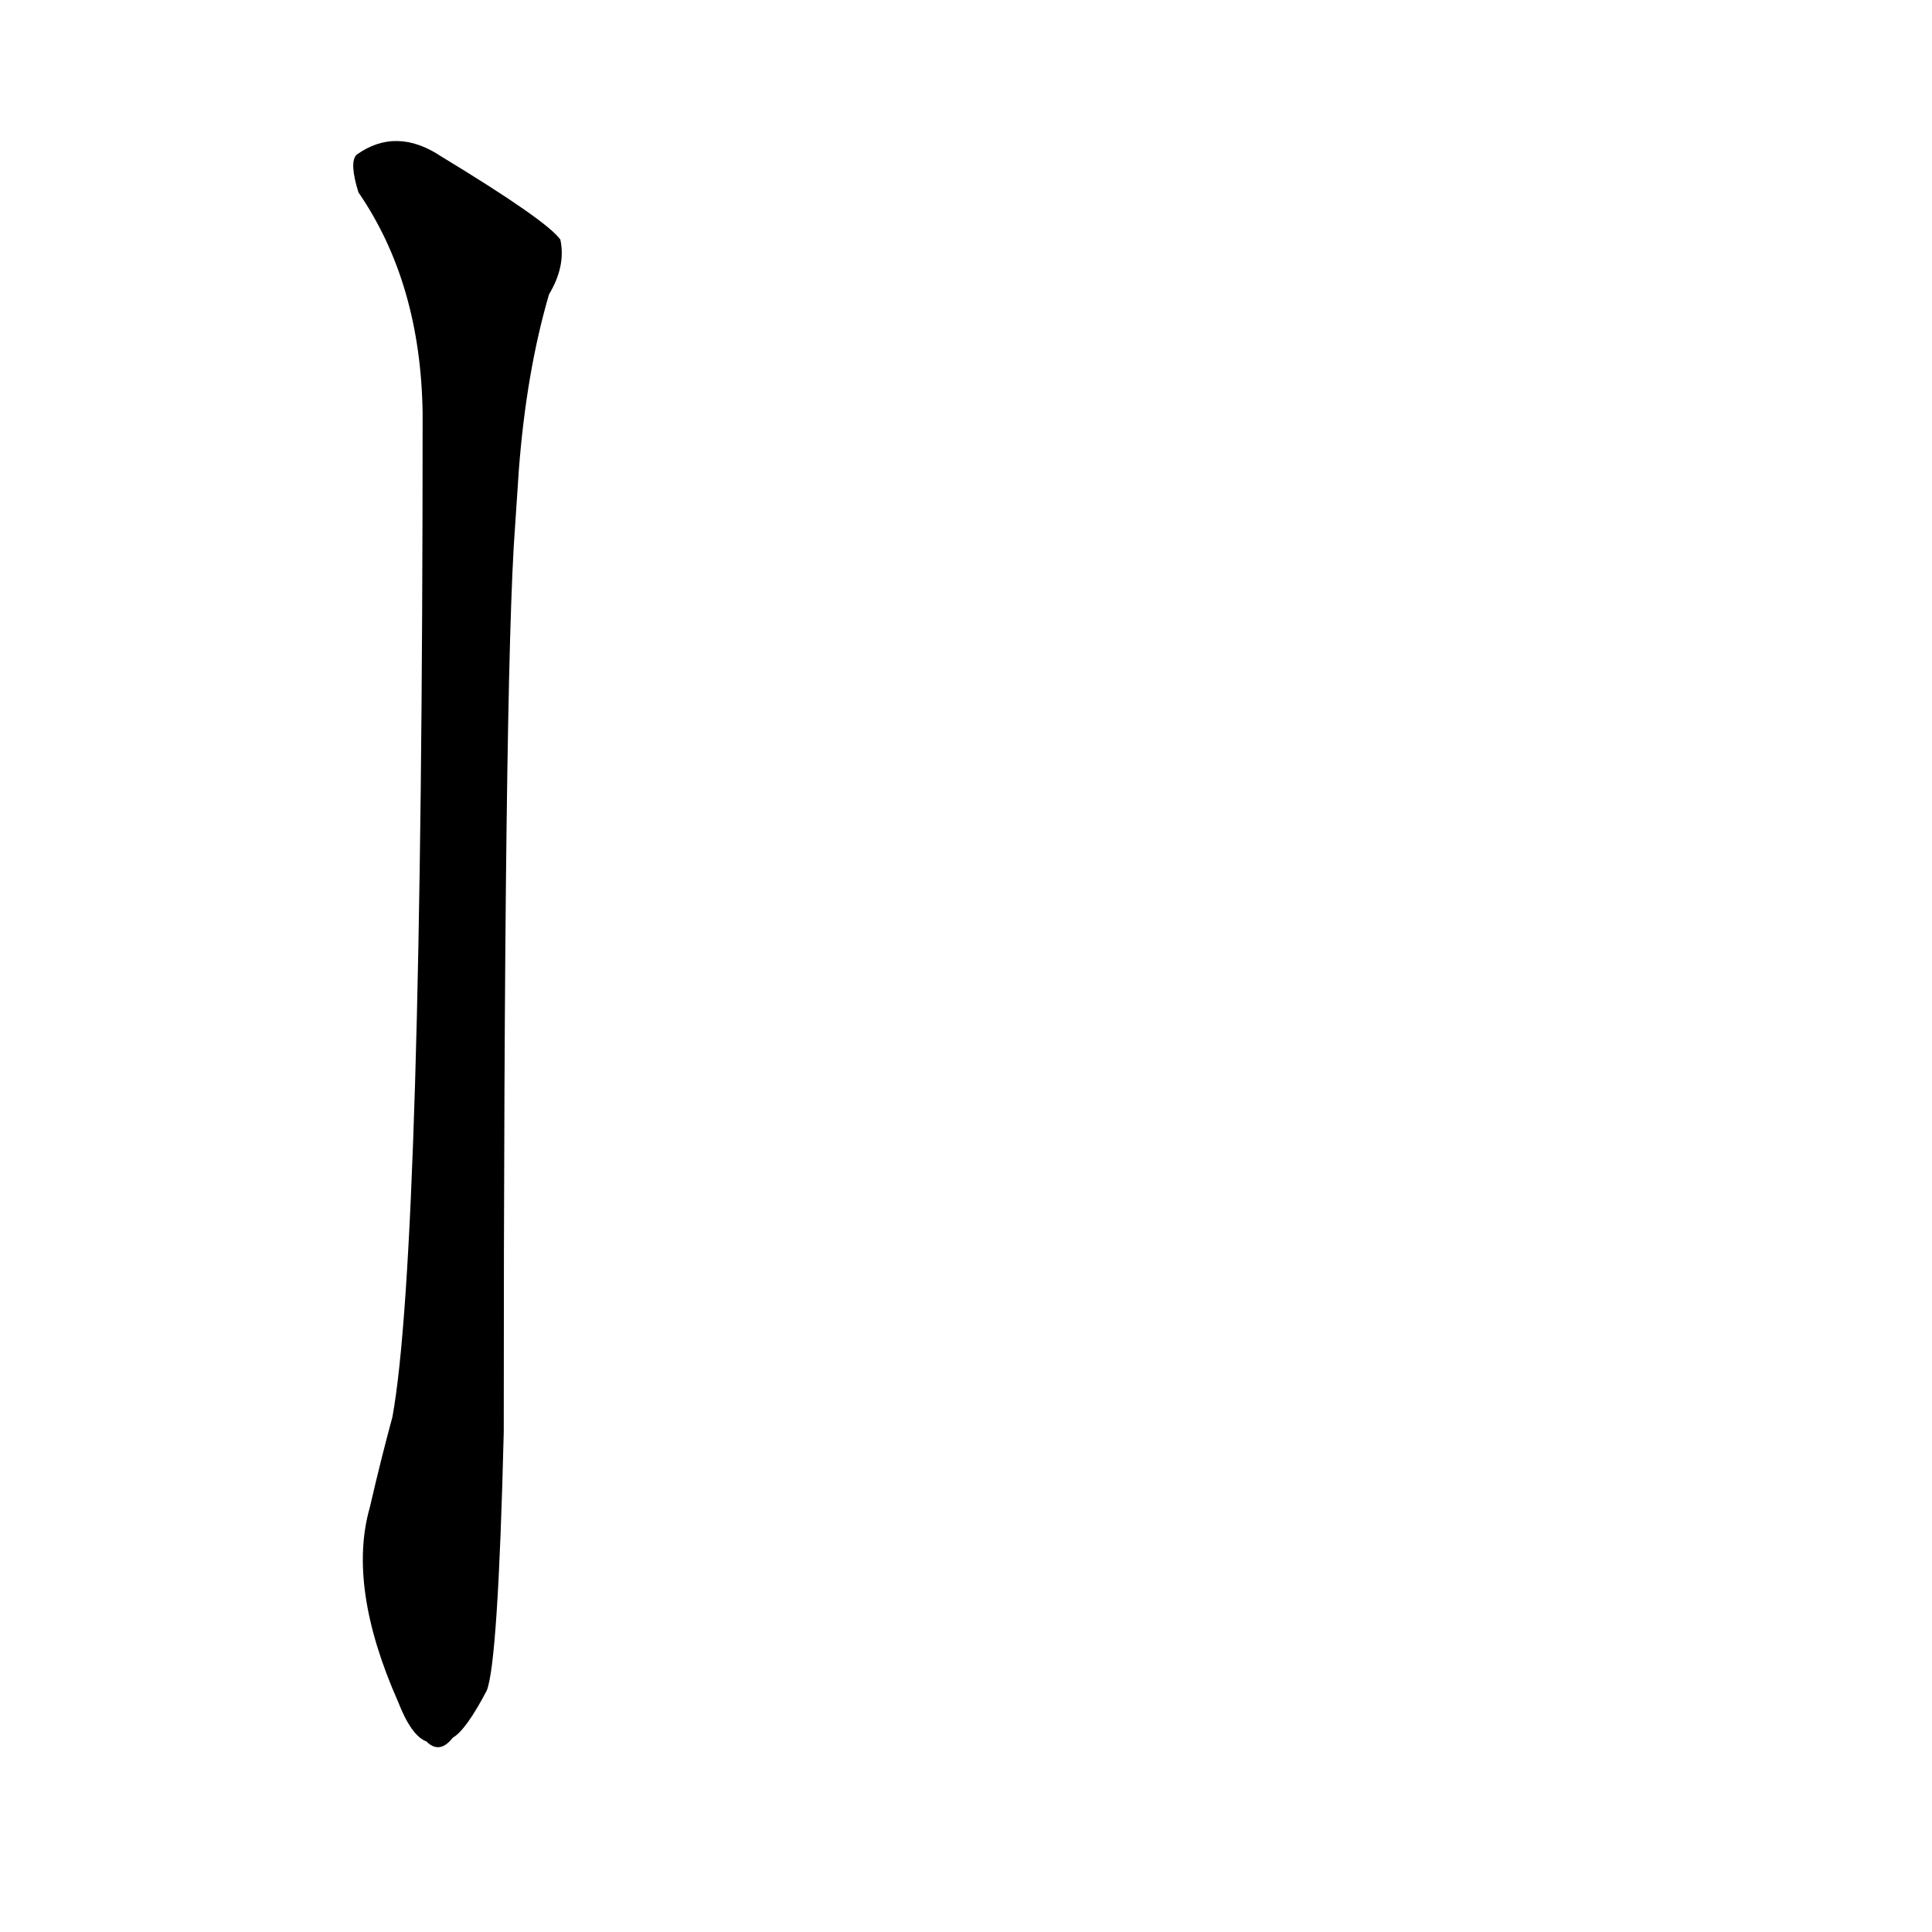 <?xml version='1.0' encoding='utf-8'?>
<svg xmlns="http://www.w3.org/2000/svg" version="1.1" viewBox="0 0 1024 1024"><g transform="scale(1, -1) translate(0, -900)"><path d="M 275 651 Q 279 703 291 744 Q 300 759 297 773 Q 290 783 234 817 Q 210 833 189 818 Q 185 814 190 798 Q 223 750 224 681 Q 224 237 208 149 Q 202 127 196 101 Q 184 59 211 -2 Q 218 -20 226 -23 Q 233 -30 240 -21 Q 247 -17 258 4 Q 264 19 267 141 Q 267 543 273 621 L 275 651 Z" fill="black" /></g></svg>